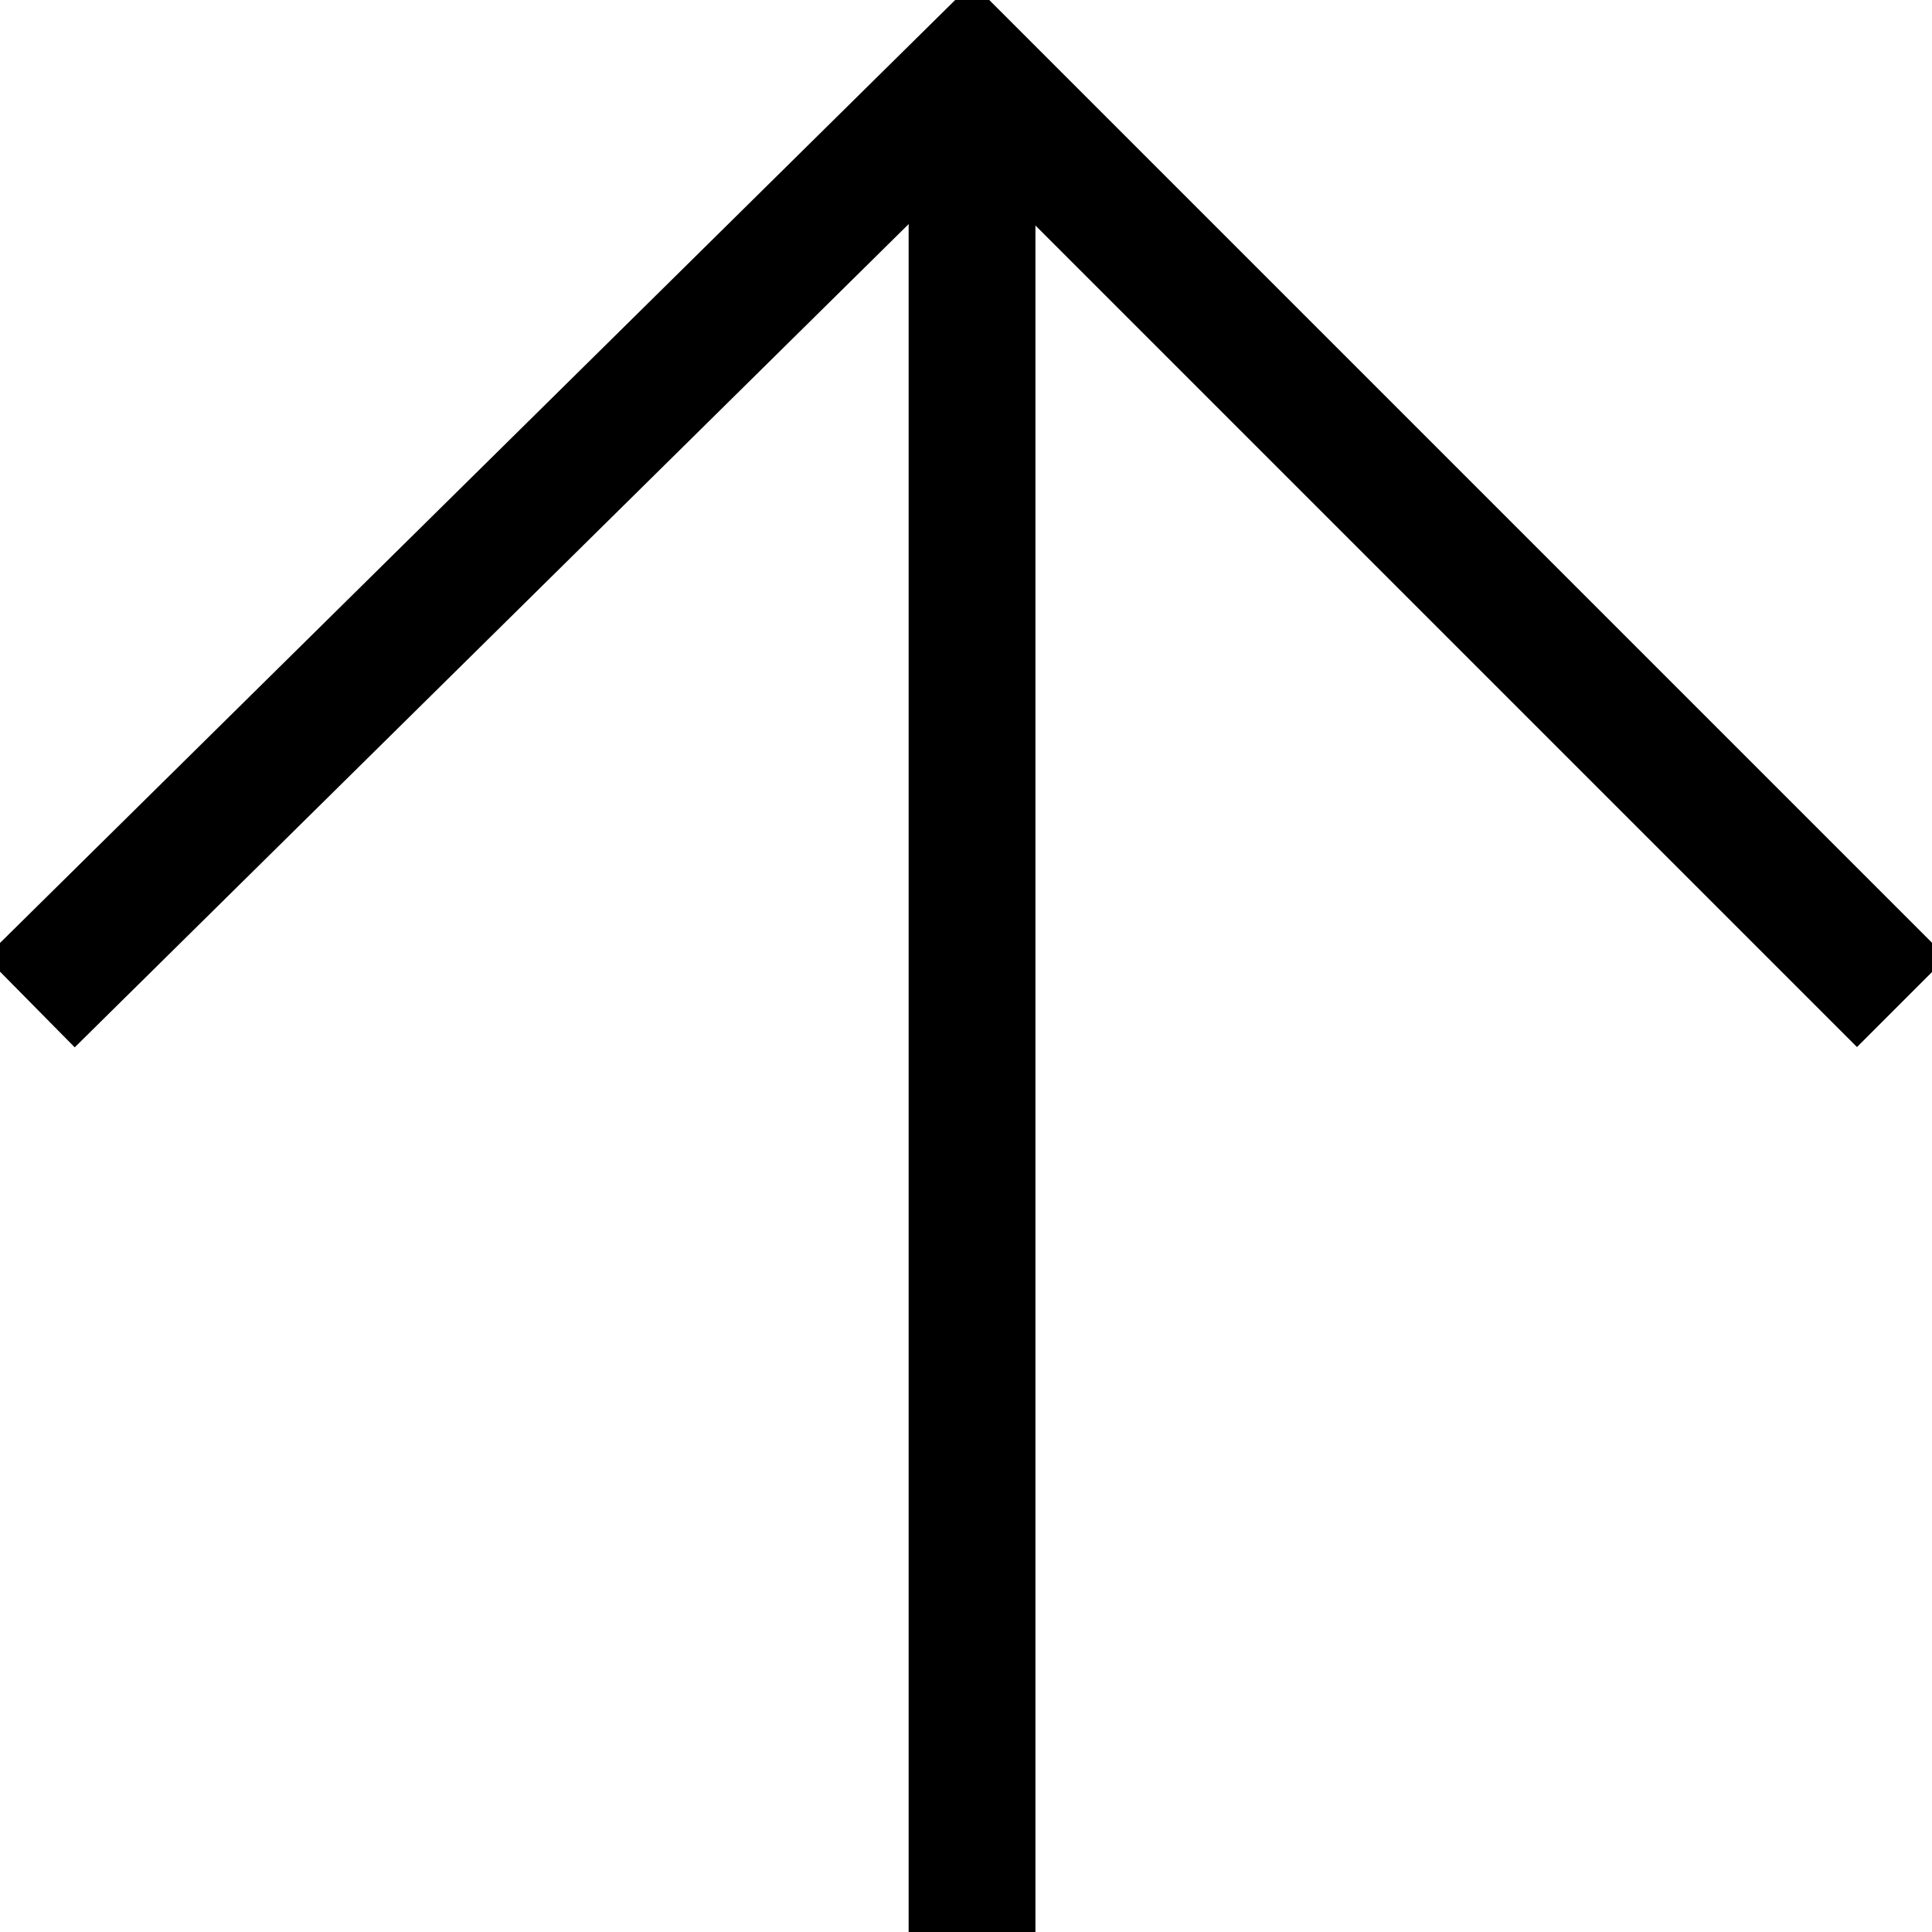 <svg xmlns="http://www.w3.org/2000/svg" viewBox="0 0 32 32">
	<polyline points="0.5,16.6 16.1,1.2 31.5,16.6" fill="none" stroke="black" stroke-width="2.1"/>
	<line x1="16.1" y1="1" x2="16.1" y2="32" stroke="black" stroke-width="2.1"/>
</svg>
